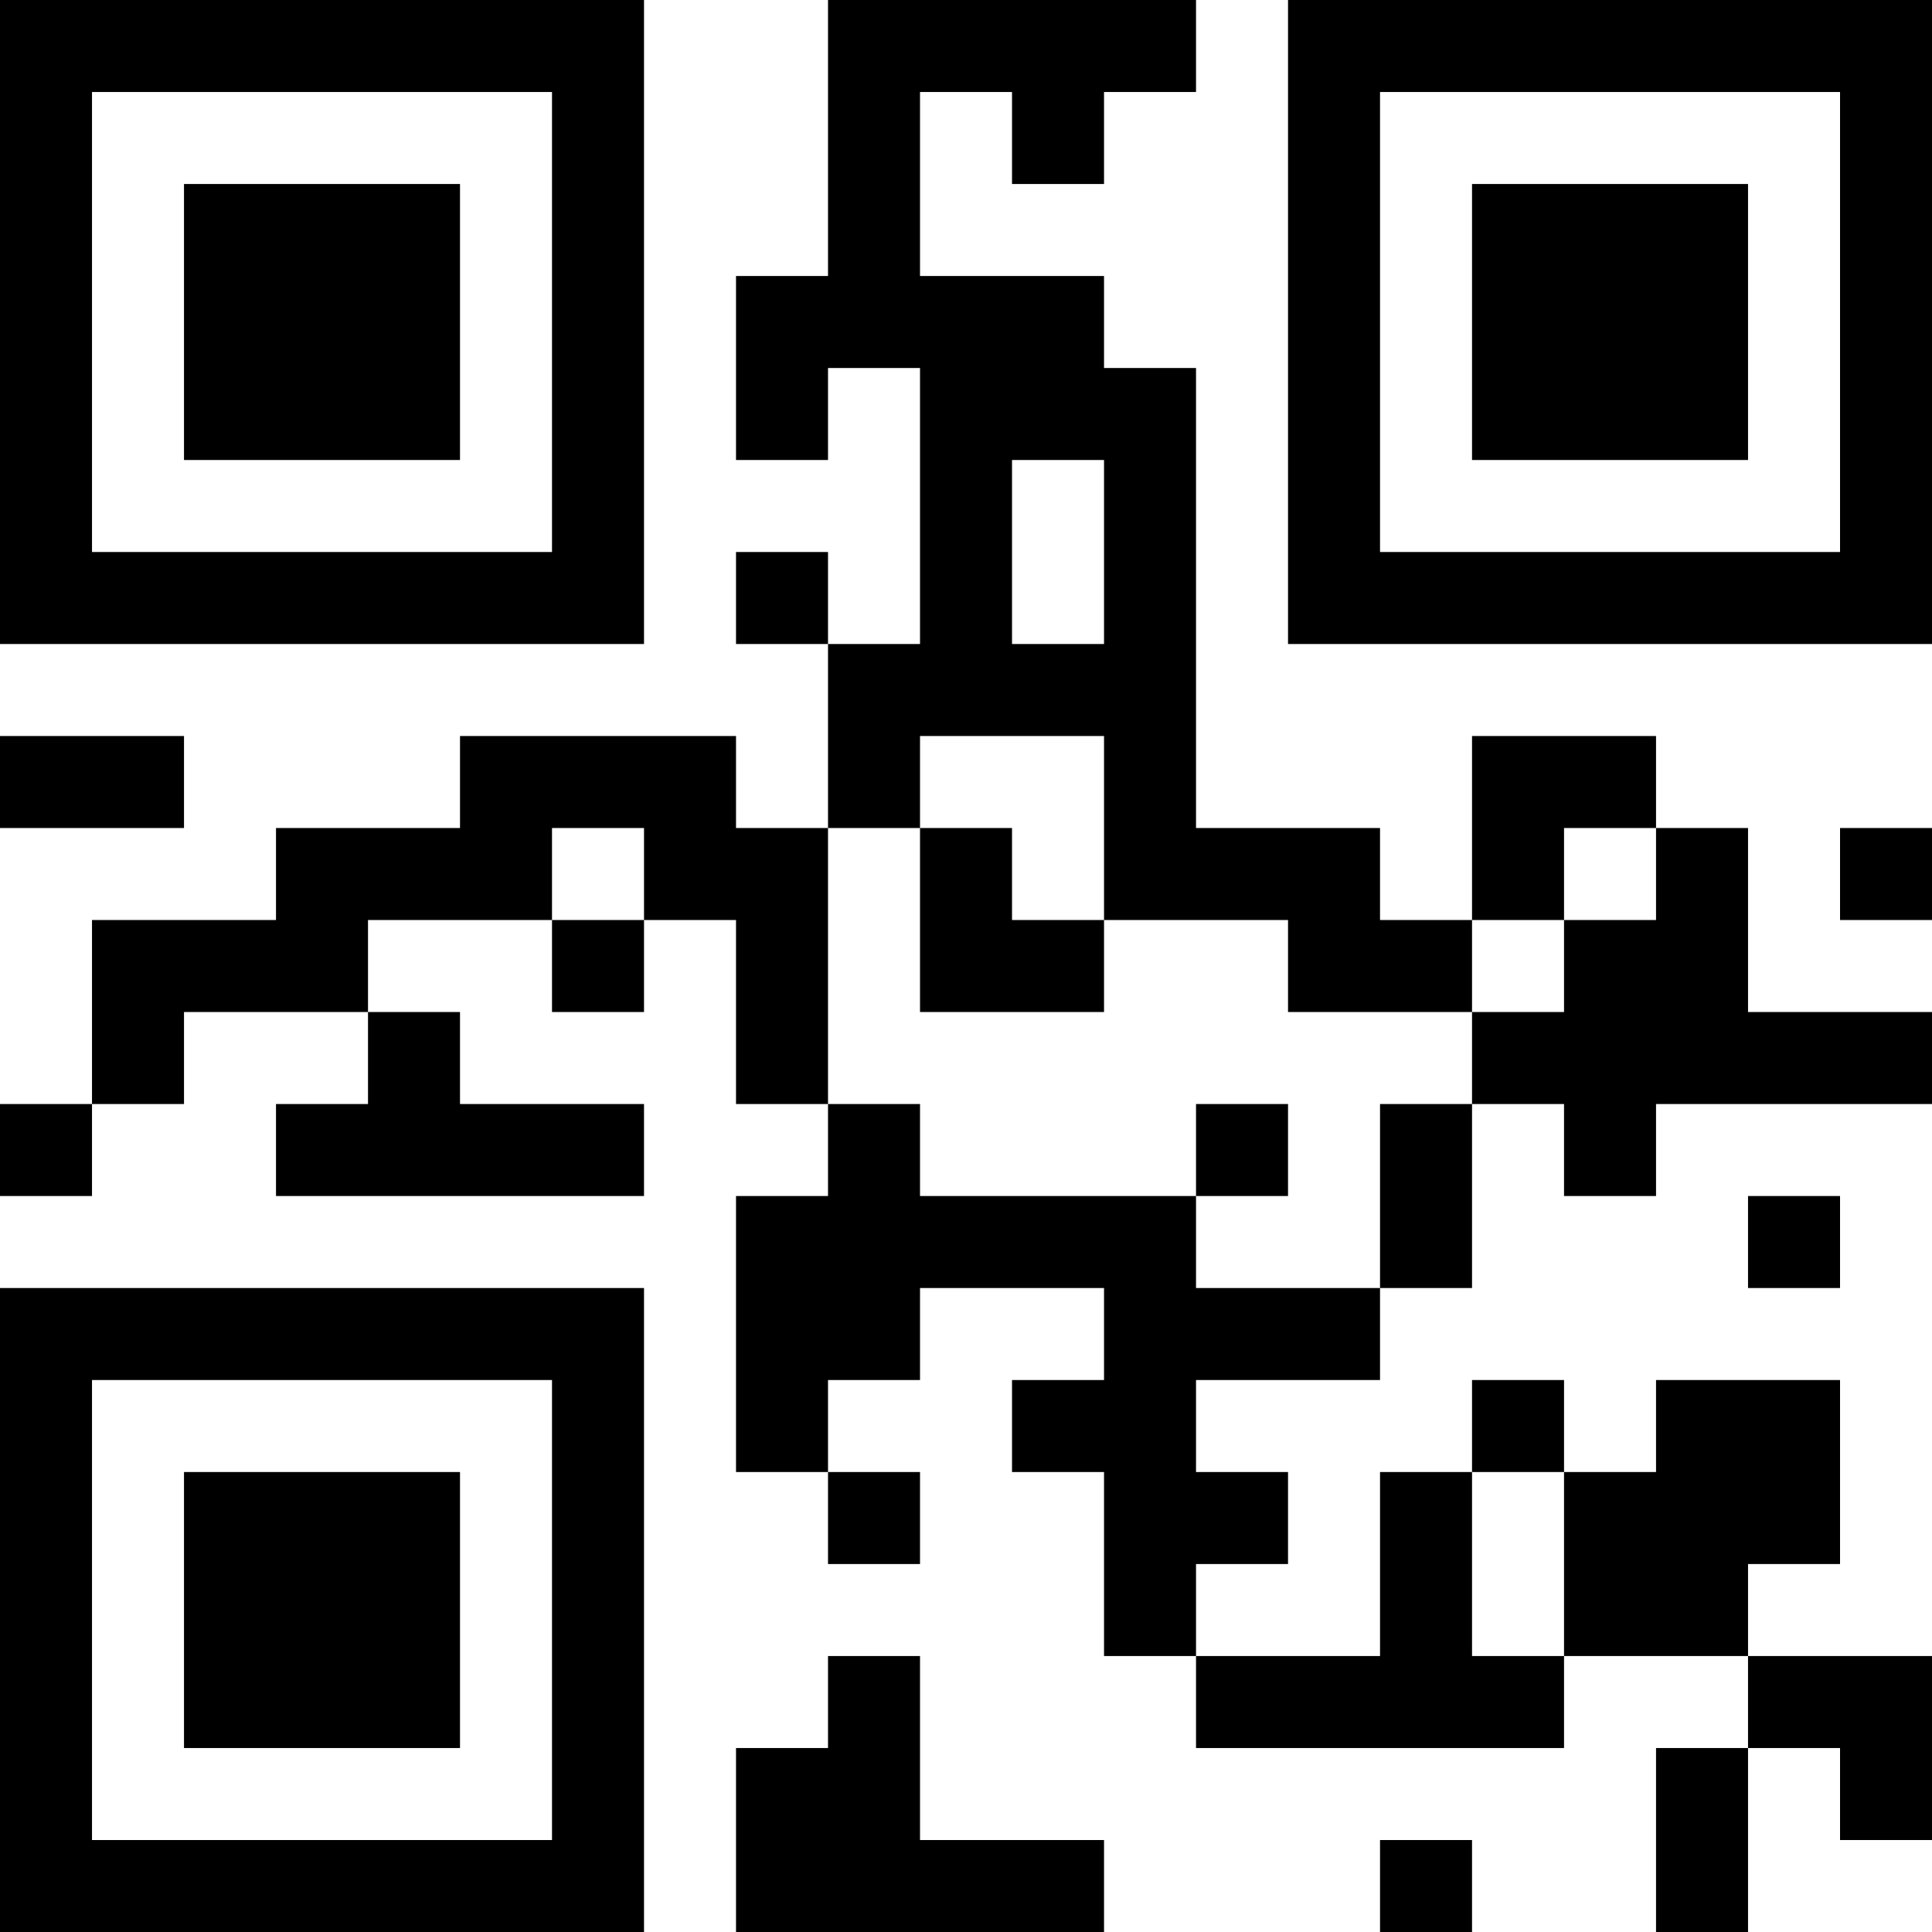 <?xml version="1.0" encoding="UTF-8"?>
<svg xmlns="http://www.w3.org/2000/svg" version="1.1" width="200" height="200" viewBox="0 0 200 200"><rect x="0" y="0" width="200" height="200" fill="#ffffff"/><g transform="scale(9.524)"><g transform="translate(0,0)"><path fill-rule="evenodd" d="M9 0L9 3L8 3L8 5L9 5L9 4L10 4L10 7L9 7L9 6L8 6L8 7L9 7L9 9L8 9L8 8L5 8L5 9L3 9L3 10L1 10L1 12L0 12L0 13L1 13L1 12L2 12L2 11L4 11L4 12L3 12L3 13L7 13L7 12L5 12L5 11L4 11L4 10L6 10L6 11L7 11L7 10L8 10L8 12L9 12L9 13L8 13L8 16L9 16L9 17L10 17L10 16L9 16L9 15L10 15L10 14L12 14L12 15L11 15L11 16L12 16L12 18L13 18L13 19L17 19L17 18L19 18L19 19L18 19L18 21L19 21L19 19L20 19L20 20L21 20L21 18L19 18L19 17L20 17L20 15L18 15L18 16L17 16L17 15L16 15L16 16L15 16L15 18L13 18L13 17L14 17L14 16L13 16L13 15L15 15L15 14L16 14L16 12L17 12L17 13L18 13L18 12L21 12L21 11L19 11L19 9L18 9L18 8L16 8L16 10L15 10L15 9L13 9L13 4L12 4L12 3L10 3L10 1L11 1L11 2L12 2L12 1L13 1L13 0ZM11 5L11 7L12 7L12 5ZM0 8L0 9L2 9L2 8ZM10 8L10 9L9 9L9 12L10 12L10 13L13 13L13 14L15 14L15 12L16 12L16 11L17 11L17 10L18 10L18 9L17 9L17 10L16 10L16 11L14 11L14 10L12 10L12 8ZM6 9L6 10L7 10L7 9ZM10 9L10 11L12 11L12 10L11 10L11 9ZM20 9L20 10L21 10L21 9ZM13 12L13 13L14 13L14 12ZM19 13L19 14L20 14L20 13ZM16 16L16 18L17 18L17 16ZM9 18L9 19L8 19L8 21L12 21L12 20L10 20L10 18ZM15 20L15 21L16 21L16 20ZM0 0L0 7L7 7L7 0ZM1 1L1 6L6 6L6 1ZM2 2L2 5L5 5L5 2ZM14 0L14 7L21 7L21 0ZM15 1L15 6L20 6L20 1ZM16 2L16 5L19 5L19 2ZM0 14L0 21L7 21L7 14ZM1 15L1 20L6 20L6 15ZM2 16L2 19L5 19L5 16Z" fill="#000000"/></g></g></svg>
